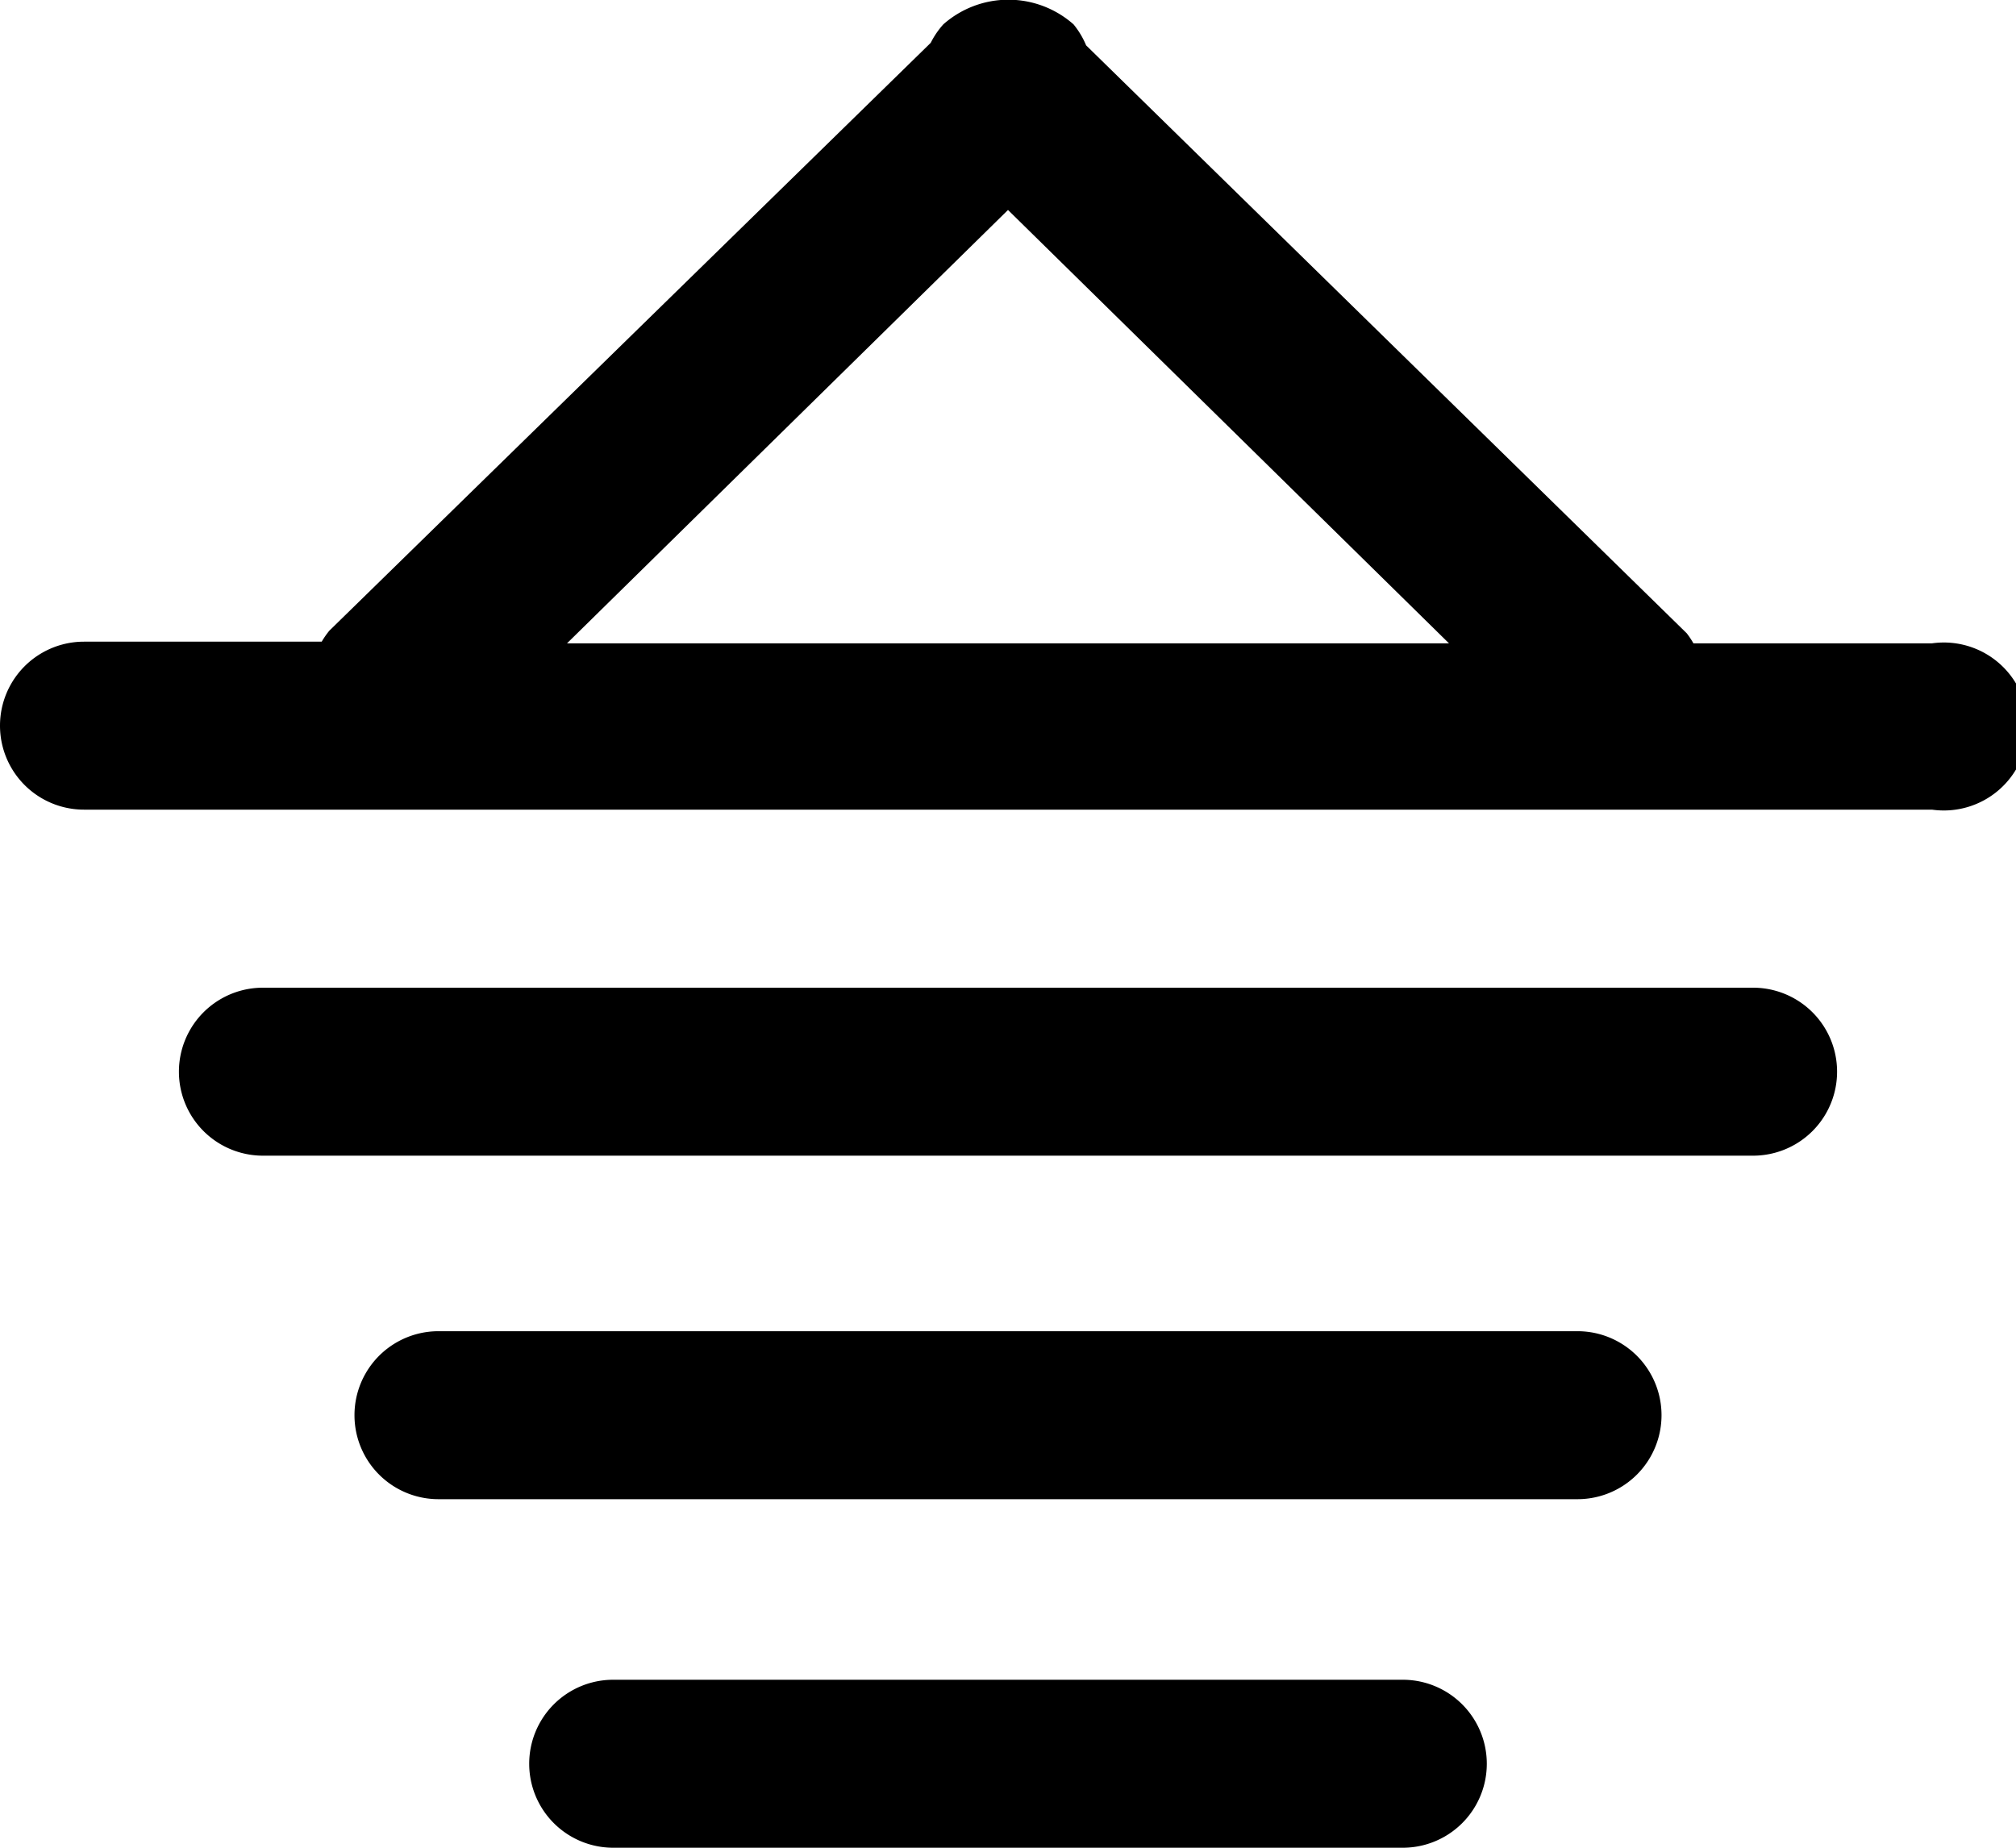 <svg viewBox="0 0 24 22" aria-hidden="true" class="css-1vhmka5" data-comp="IconBasket Icon Box"><path d="M23 7.66h-2.84a1 1 0 0 0-.08-.12l-7.15-7a1 1 0 0 0-.15-.25 1.17 1.17 0 0 0-1.55 0 1 1 0 0 0-.15.22l-7.16 7a1 1 0 0 0-.09.13H1a1 1 0 1 0 0 2h22a1 1 0 1 0 0-1.98zM12 2.5l5.25 5.16H6.75zM18.78 15.85H5.22a1 1 0 1 0 0 2h13.56a1 1 0 1 0 0-2zM20.87 11.76H3.13a1 1 0 1 0 0 2h17.74a1 1 0 1 0 0-2zM16.7 20H7.3a1 1 0 1 0 0 2h9.4a1 1 0 1 0 0-2z"></path></svg>